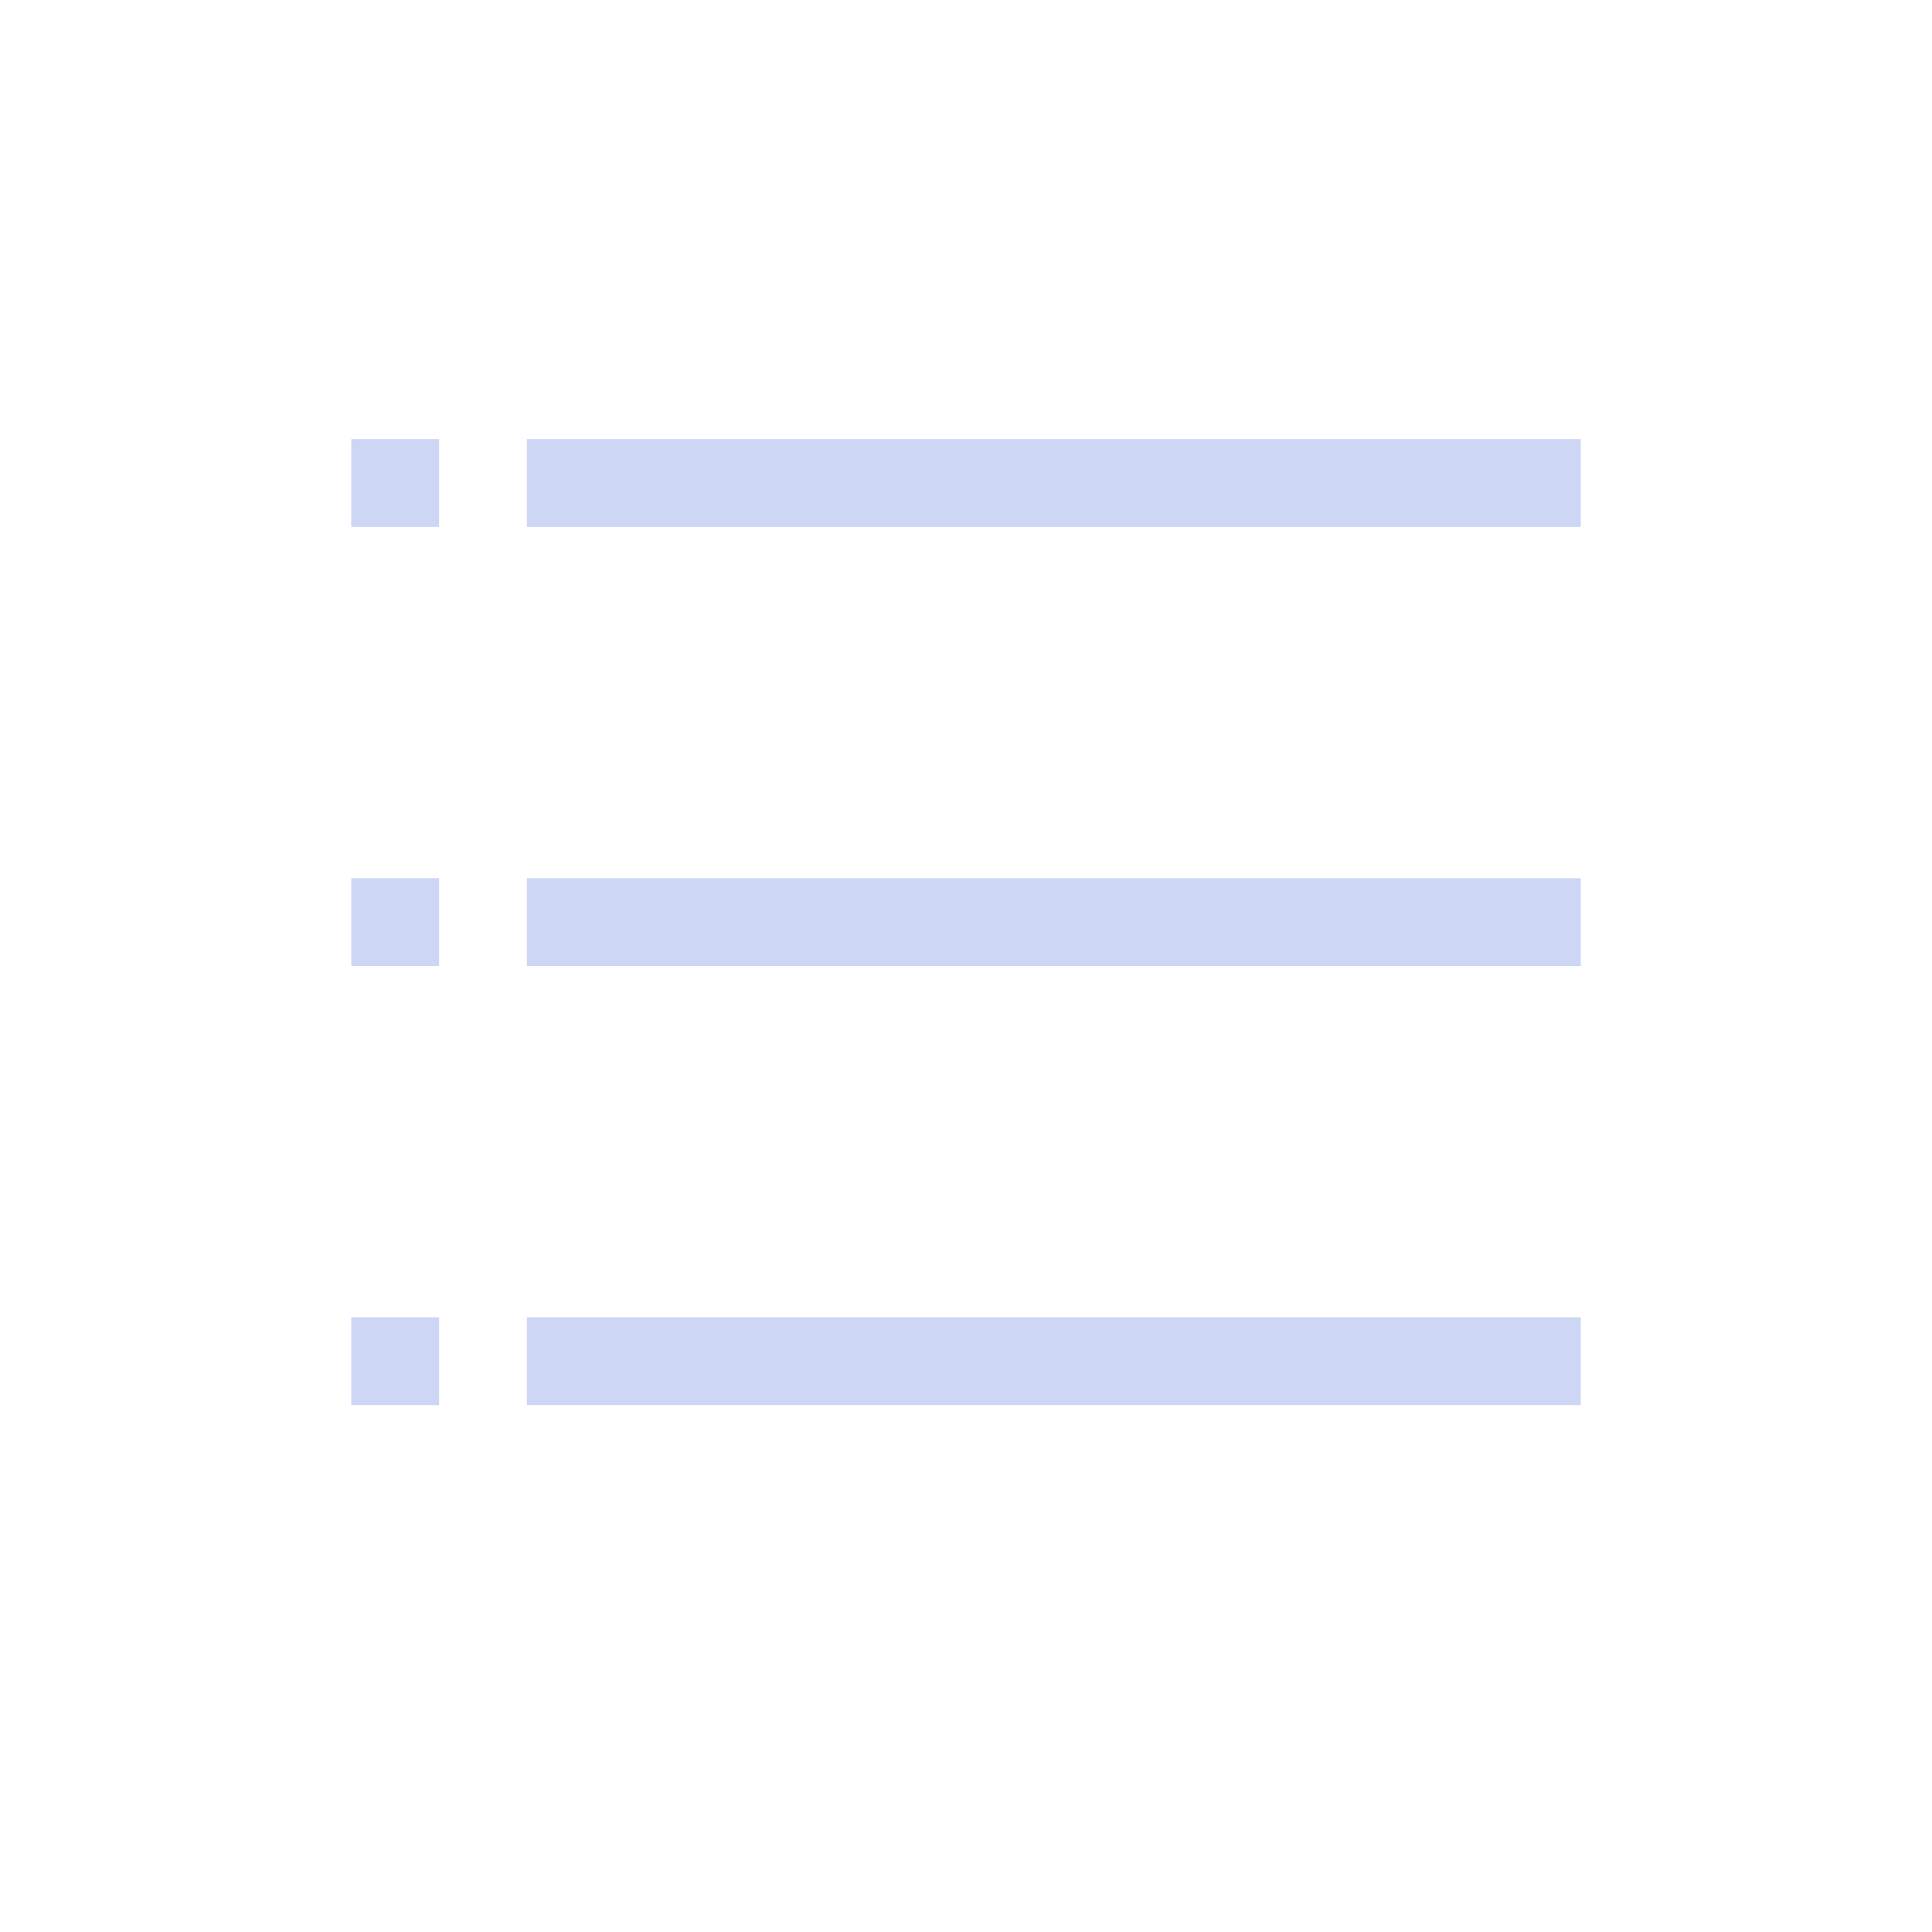 <svg width="22" height="22" enable-background="new" version="1.1" xmlns="http://www.w3.org/2000/svg">
 <rect x="6" y="5" width="12" height="1" fill="#cdd6f4" stroke-width=".817"/>
 <rect x="6" y="10" width="12" height="1" fill="#cdd6f4" stroke-width=".817"/>
 <rect x="6" y="15" width="12" height="1" fill="#cdd6f4" stroke-width=".817"/>
 <rect x="4" y="5" width="1" height="1" fill="#cdd6f4"/>
 <rect x="4" y="10" width="1" height="1" fill="#cdd6f4"/>
 <rect x="4" y="15" width="1" height="1" fill="#cdd6f4"/>
</svg>

